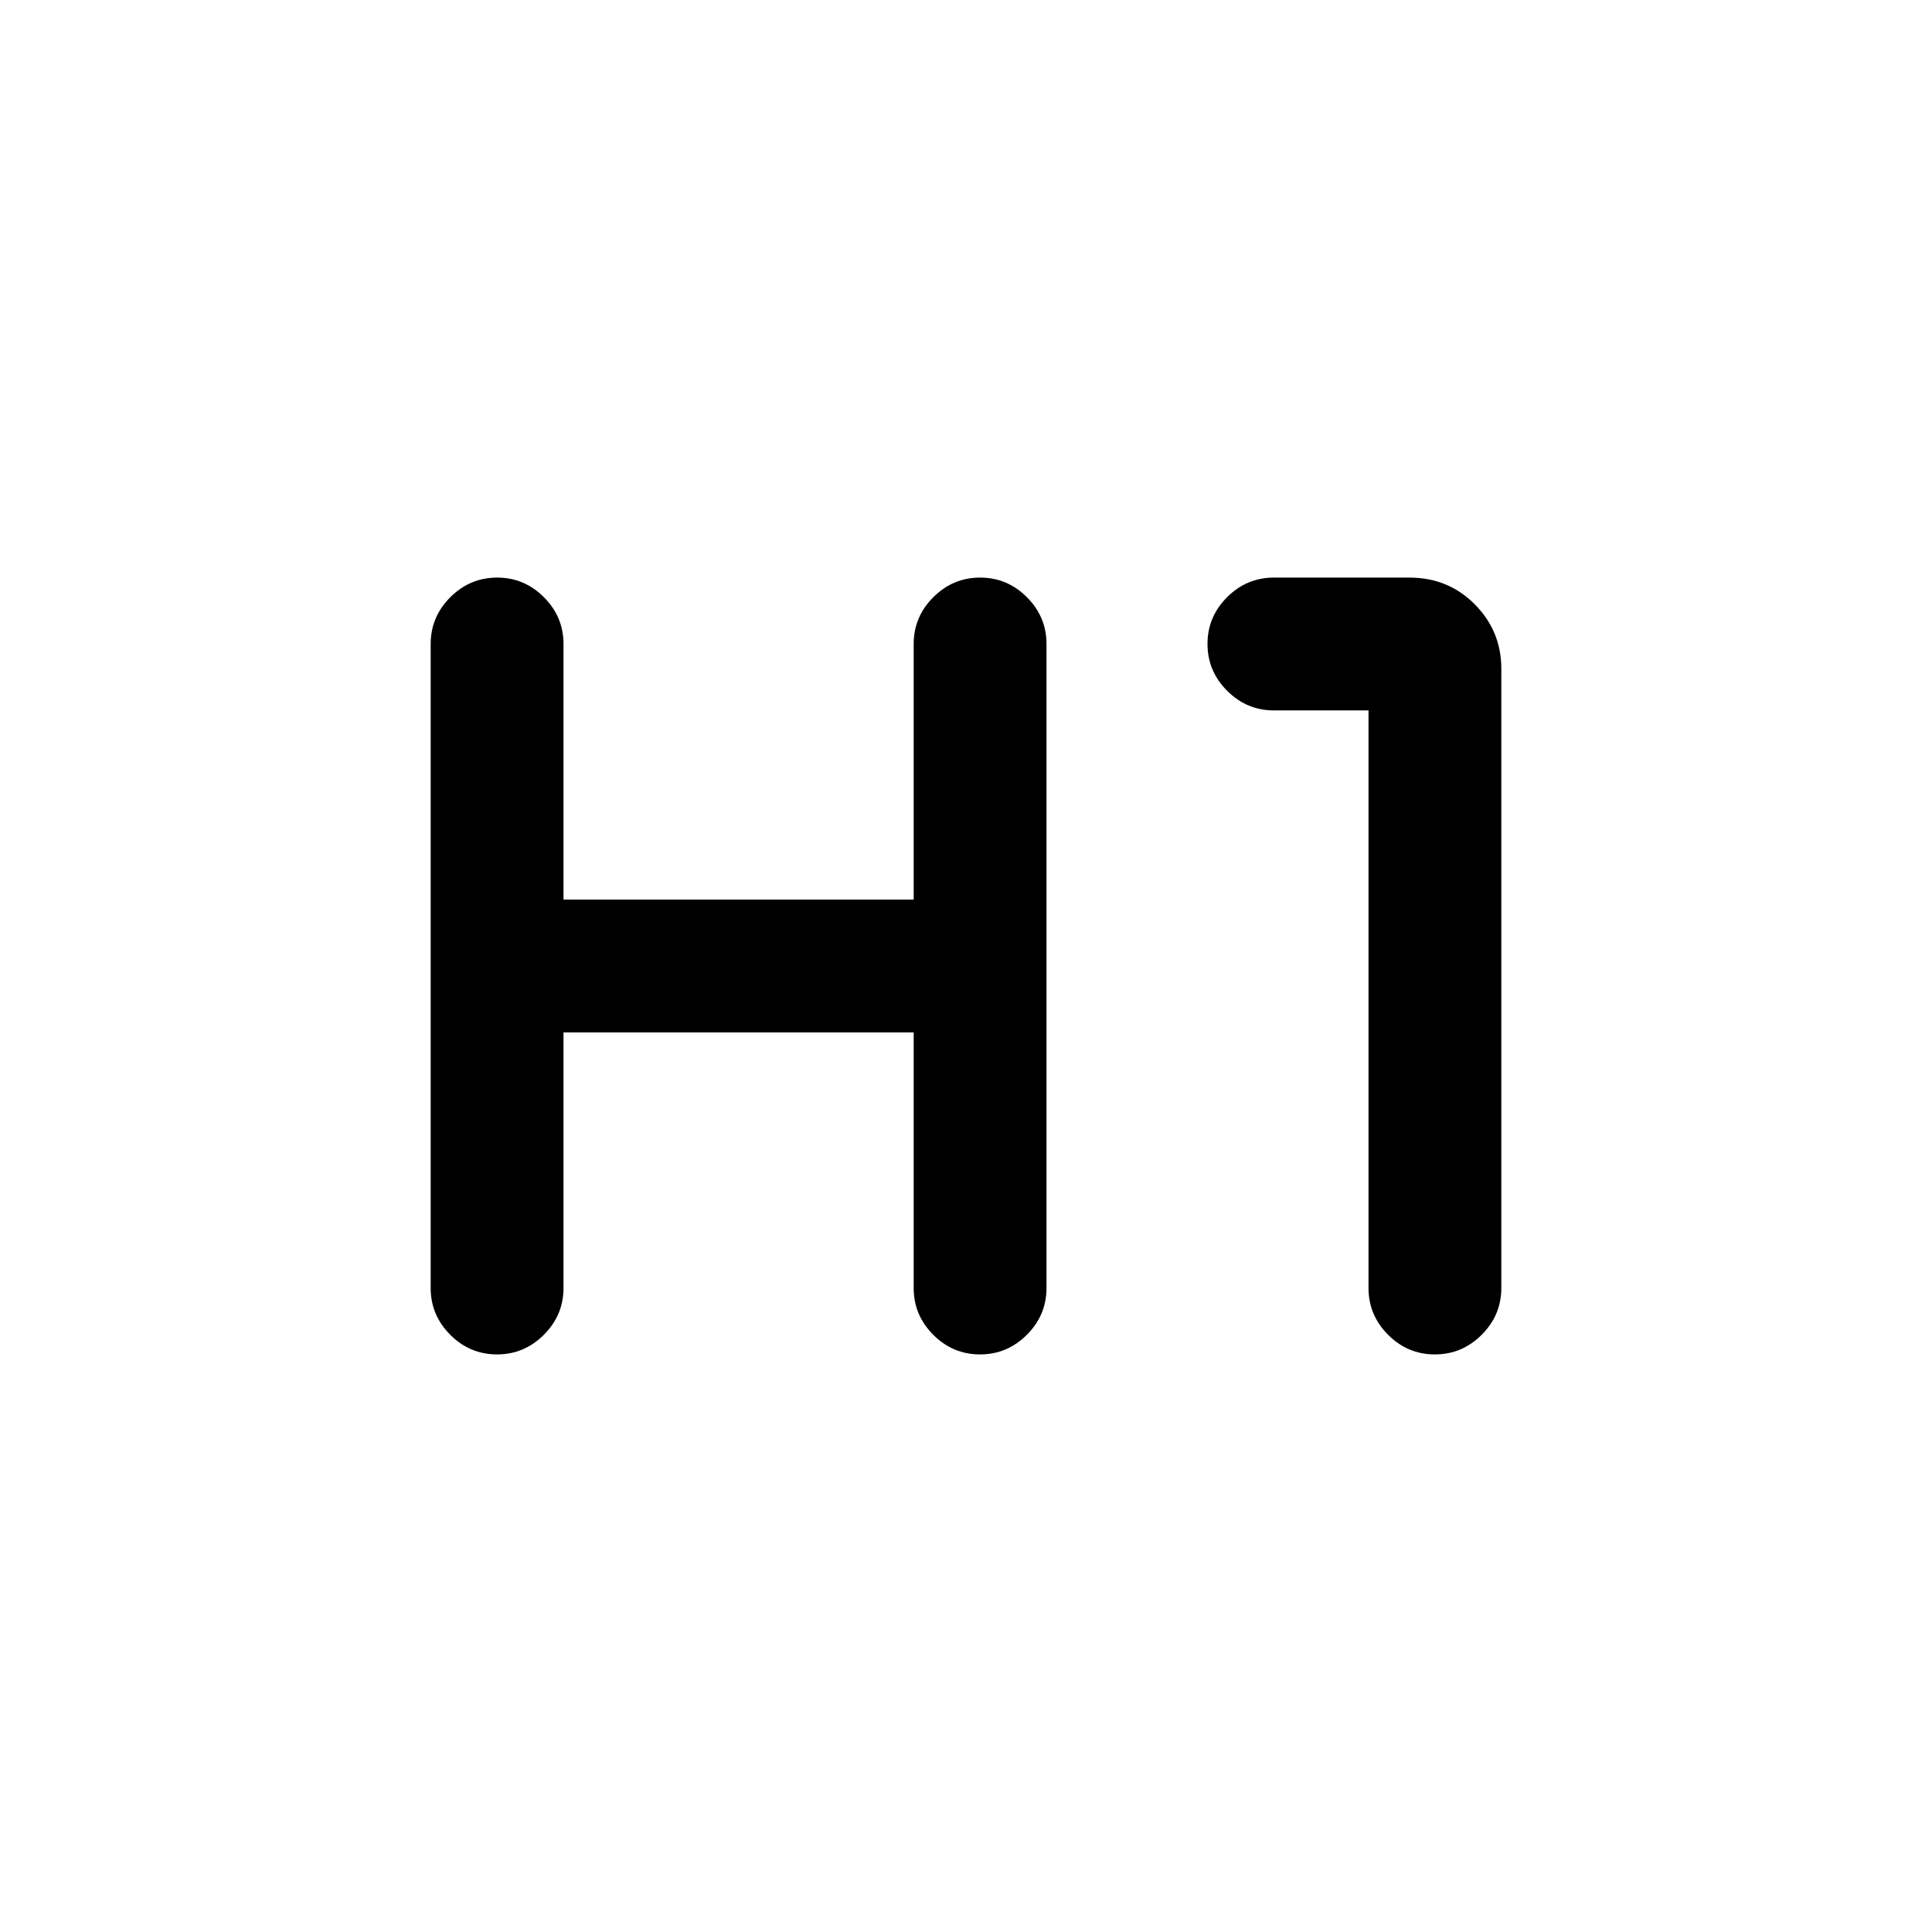 <svg xmlns="http://www.w3.org/2000/svg" height="24" viewBox="0 -960 960 960" width="24"><path d="M246.97-287q-13.51 0-23.24-9.75Q214-306.5 214-320v-320q0-13.5 9.76-23.25t23.27-9.75q13.51 0 23.24 9.75Q280-653.5 280-640v127h174v-127q0-13.5 9.76-23.25t23.27-9.75q13.51 0 23.24 9.75Q520-653.5 520-640v320q0 13.5-9.76 23.25T486.97-287q-13.51 0-23.24-9.75Q454-306.5 454-320v-127H280v127q0 13.5-9.76 23.25T246.97-287Zm466 0q-13.51 0-23.24-9.75Q680-306.5 680-320v-287h-47q-13.5 0-23.25-9.76T600-640.03q0-13.51 9.75-23.24Q619.5-673 633-673h67.31q19.31 0 32.5 13.29Q746-646.42 746-627.69V-320q0 13.5-9.76 23.25T712.97-287Z"/></svg>